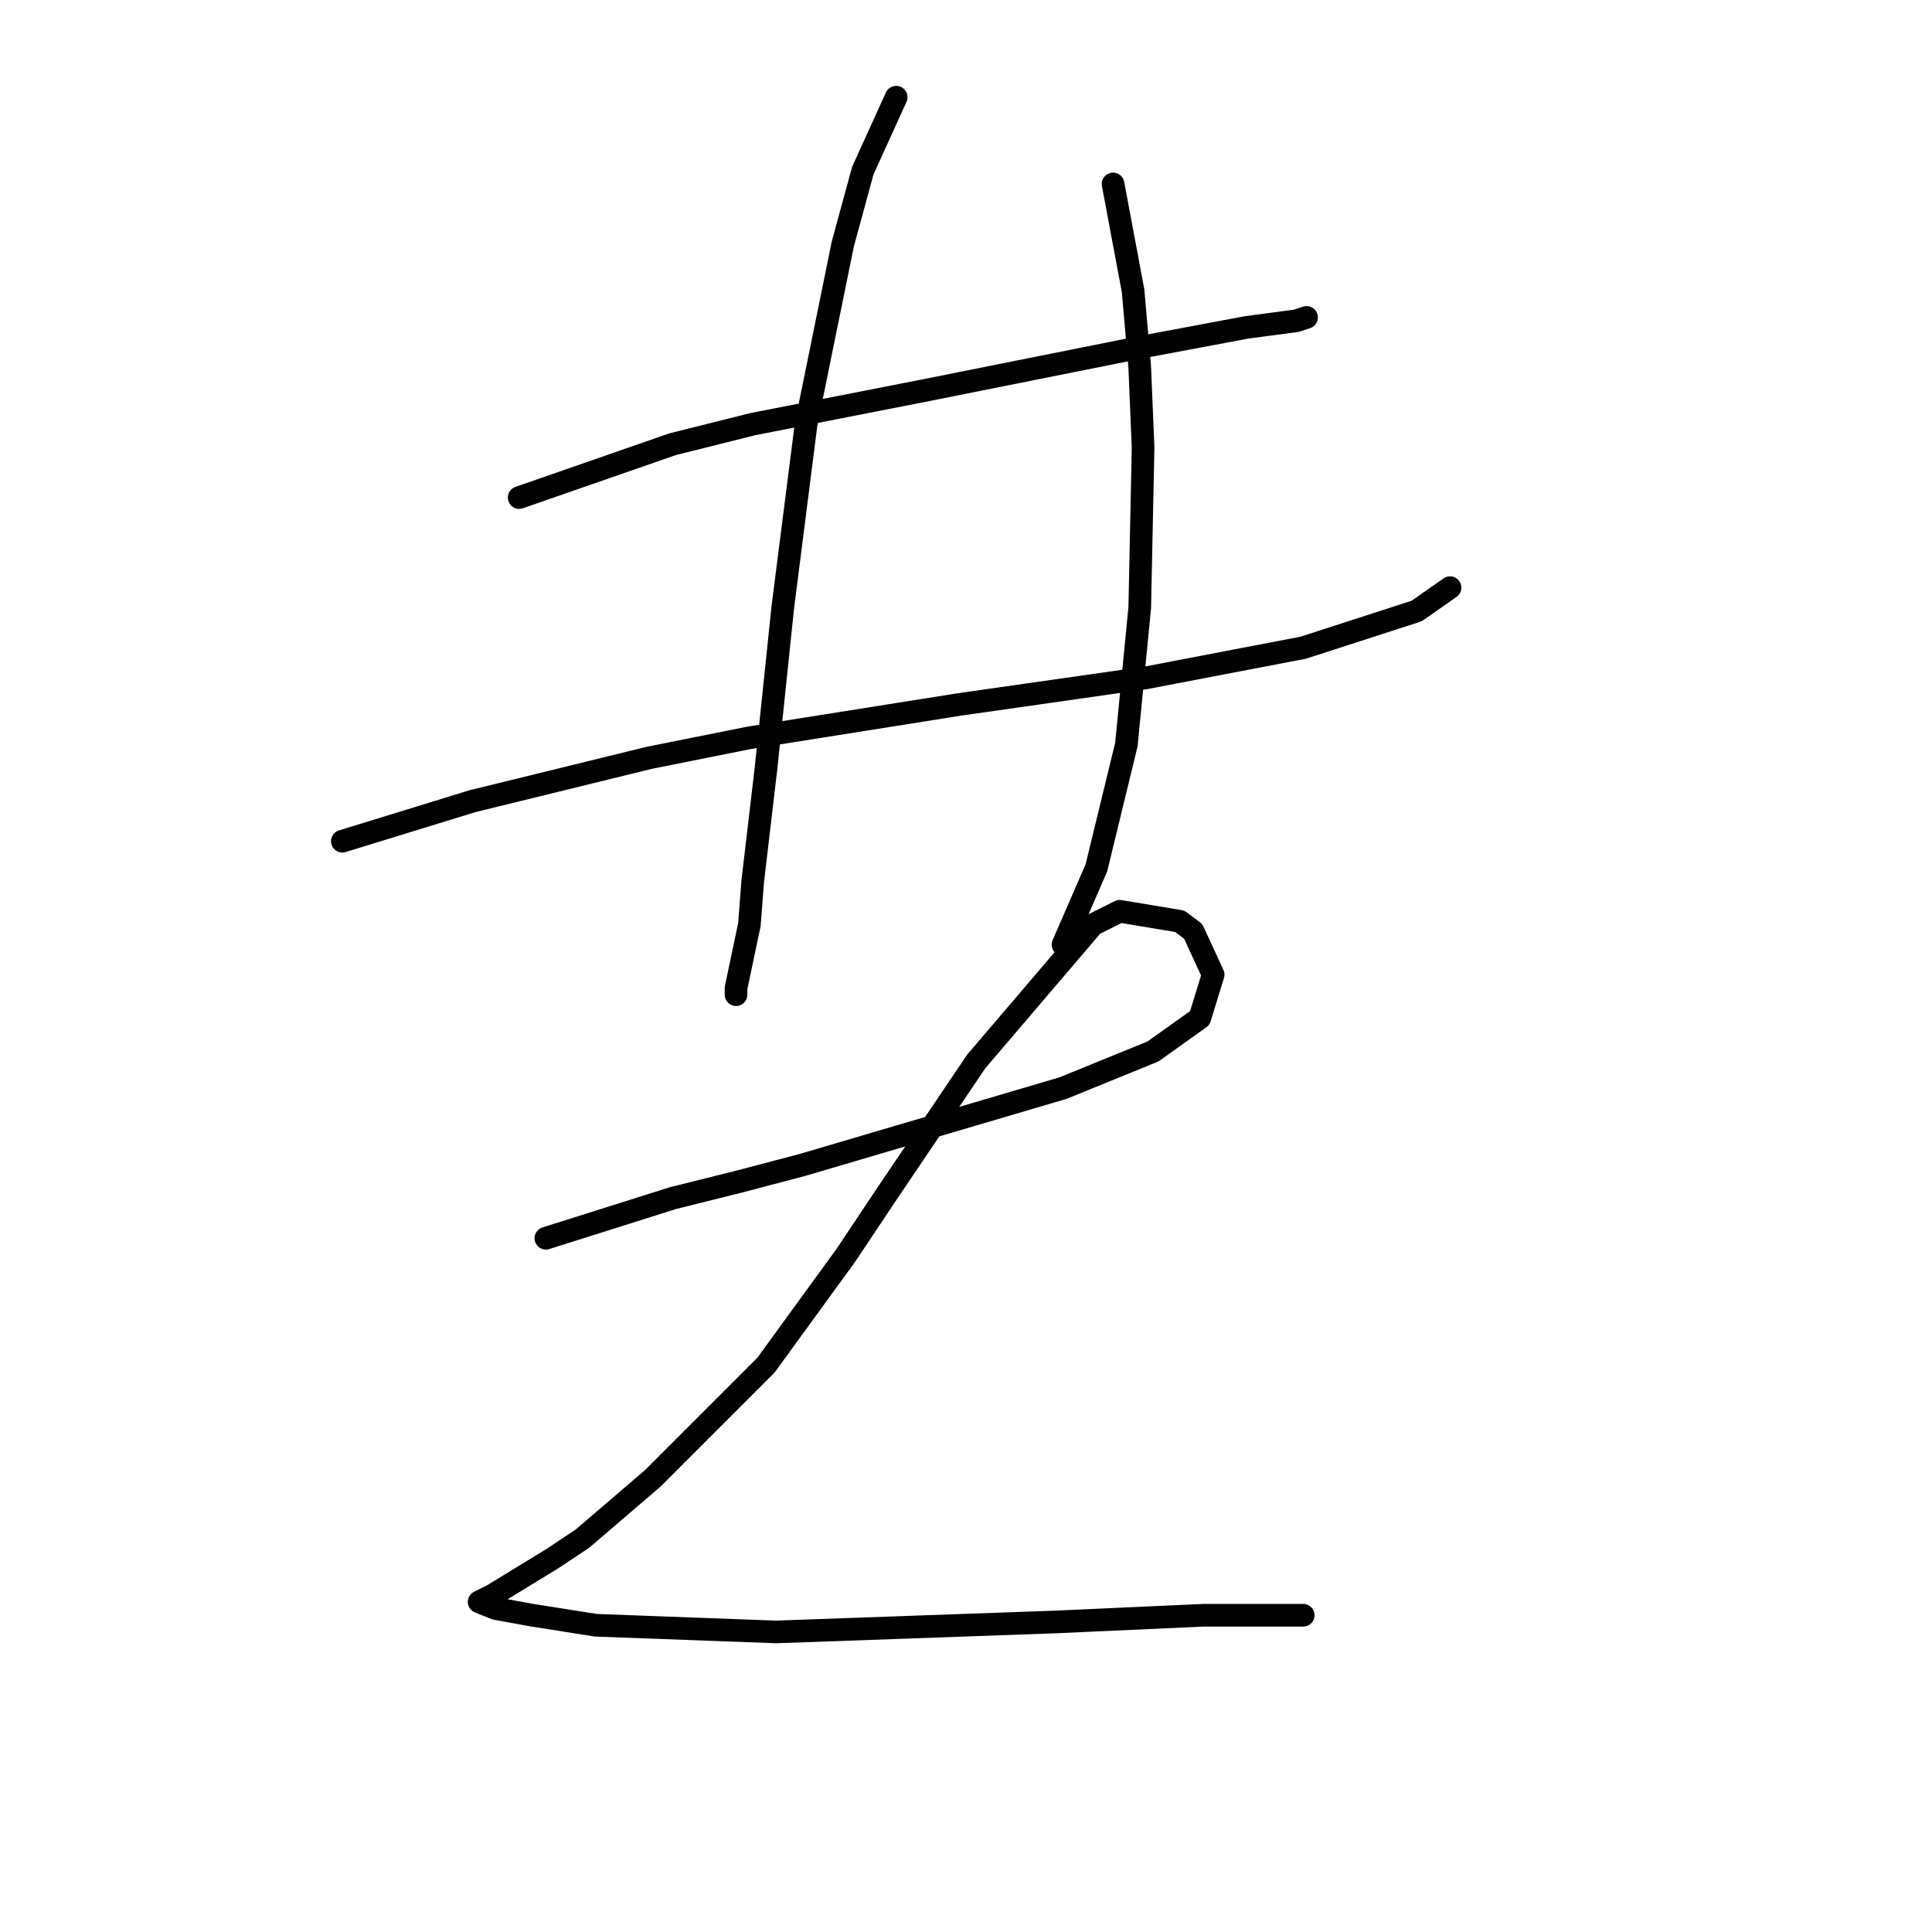 <?xml version="1.0" standalone="no"?>
    <svg width="256" height="256" xmlns="http://www.w3.org/2000/svg" version="1.1">
    <polyline stroke="black" stroke-width="3" stroke-linecap="round" fill="transparent" stroke-linejoin="round" points="68.794 65.931 89.13 58.858 99.74 56.205 122.286 51.784 142.18 47.805 151.022 46.037 165.169 43.385 171.8 42.5 173.126 42.058 173.126 42.058 " />
        <polyline stroke="black" stroke-width="3" stroke-linecap="round" fill="transparent" stroke-linejoin="round" points="45.363 111.466 62.605 106.161 86.035 100.414 99.298 97.761 127.149 93.34 151.906 89.804 172.684 85.825 187.715 80.962 192.136 77.867 192.136 77.867 " />
        <polyline stroke="black" stroke-width="3" stroke-linecap="round" fill="transparent" stroke-linejoin="round" points="118.75 12.881 114.329 22.606 111.676 32.332 106.813 56.205 103.719 80.52 101.508 101.74 99.74 116.771 99.298 122.518 97.529 130.918 97.529 131.802 97.529 131.802 " />
        <polyline stroke="black" stroke-width="3" stroke-linecap="round" fill="transparent" stroke-linejoin="round" points="147.485 24.375 150.138 38.522 151.022 48.69 151.464 59.3 151.022 80.52 149.254 98.645 145.275 115.002 140.854 125.17 140.854 125.17 " />
        <polyline stroke="black" stroke-width="3" stroke-linecap="round" fill="transparent" stroke-linejoin="round" points="72.331 164.074 89.13 158.769 97.972 156.559 106.371 154.348 140.854 144.18 152.79 139.317 158.979 134.896 160.748 129.149 158.095 123.402 156.327 122.076 148.369 120.75 144.833 122.518 129.36 140.644 117.423 158.327 112.118 166.284 101.508 180.873 86.477 195.904 77.194 203.862 73.215 206.514 65.257 211.377 63.489 212.261 65.699 213.146 70.562 214.03 78.962 215.356 102.835 216.24 139.97 214.914 159.422 214.03 172.684 214.03 172.684 214.03 " />
        </svg>